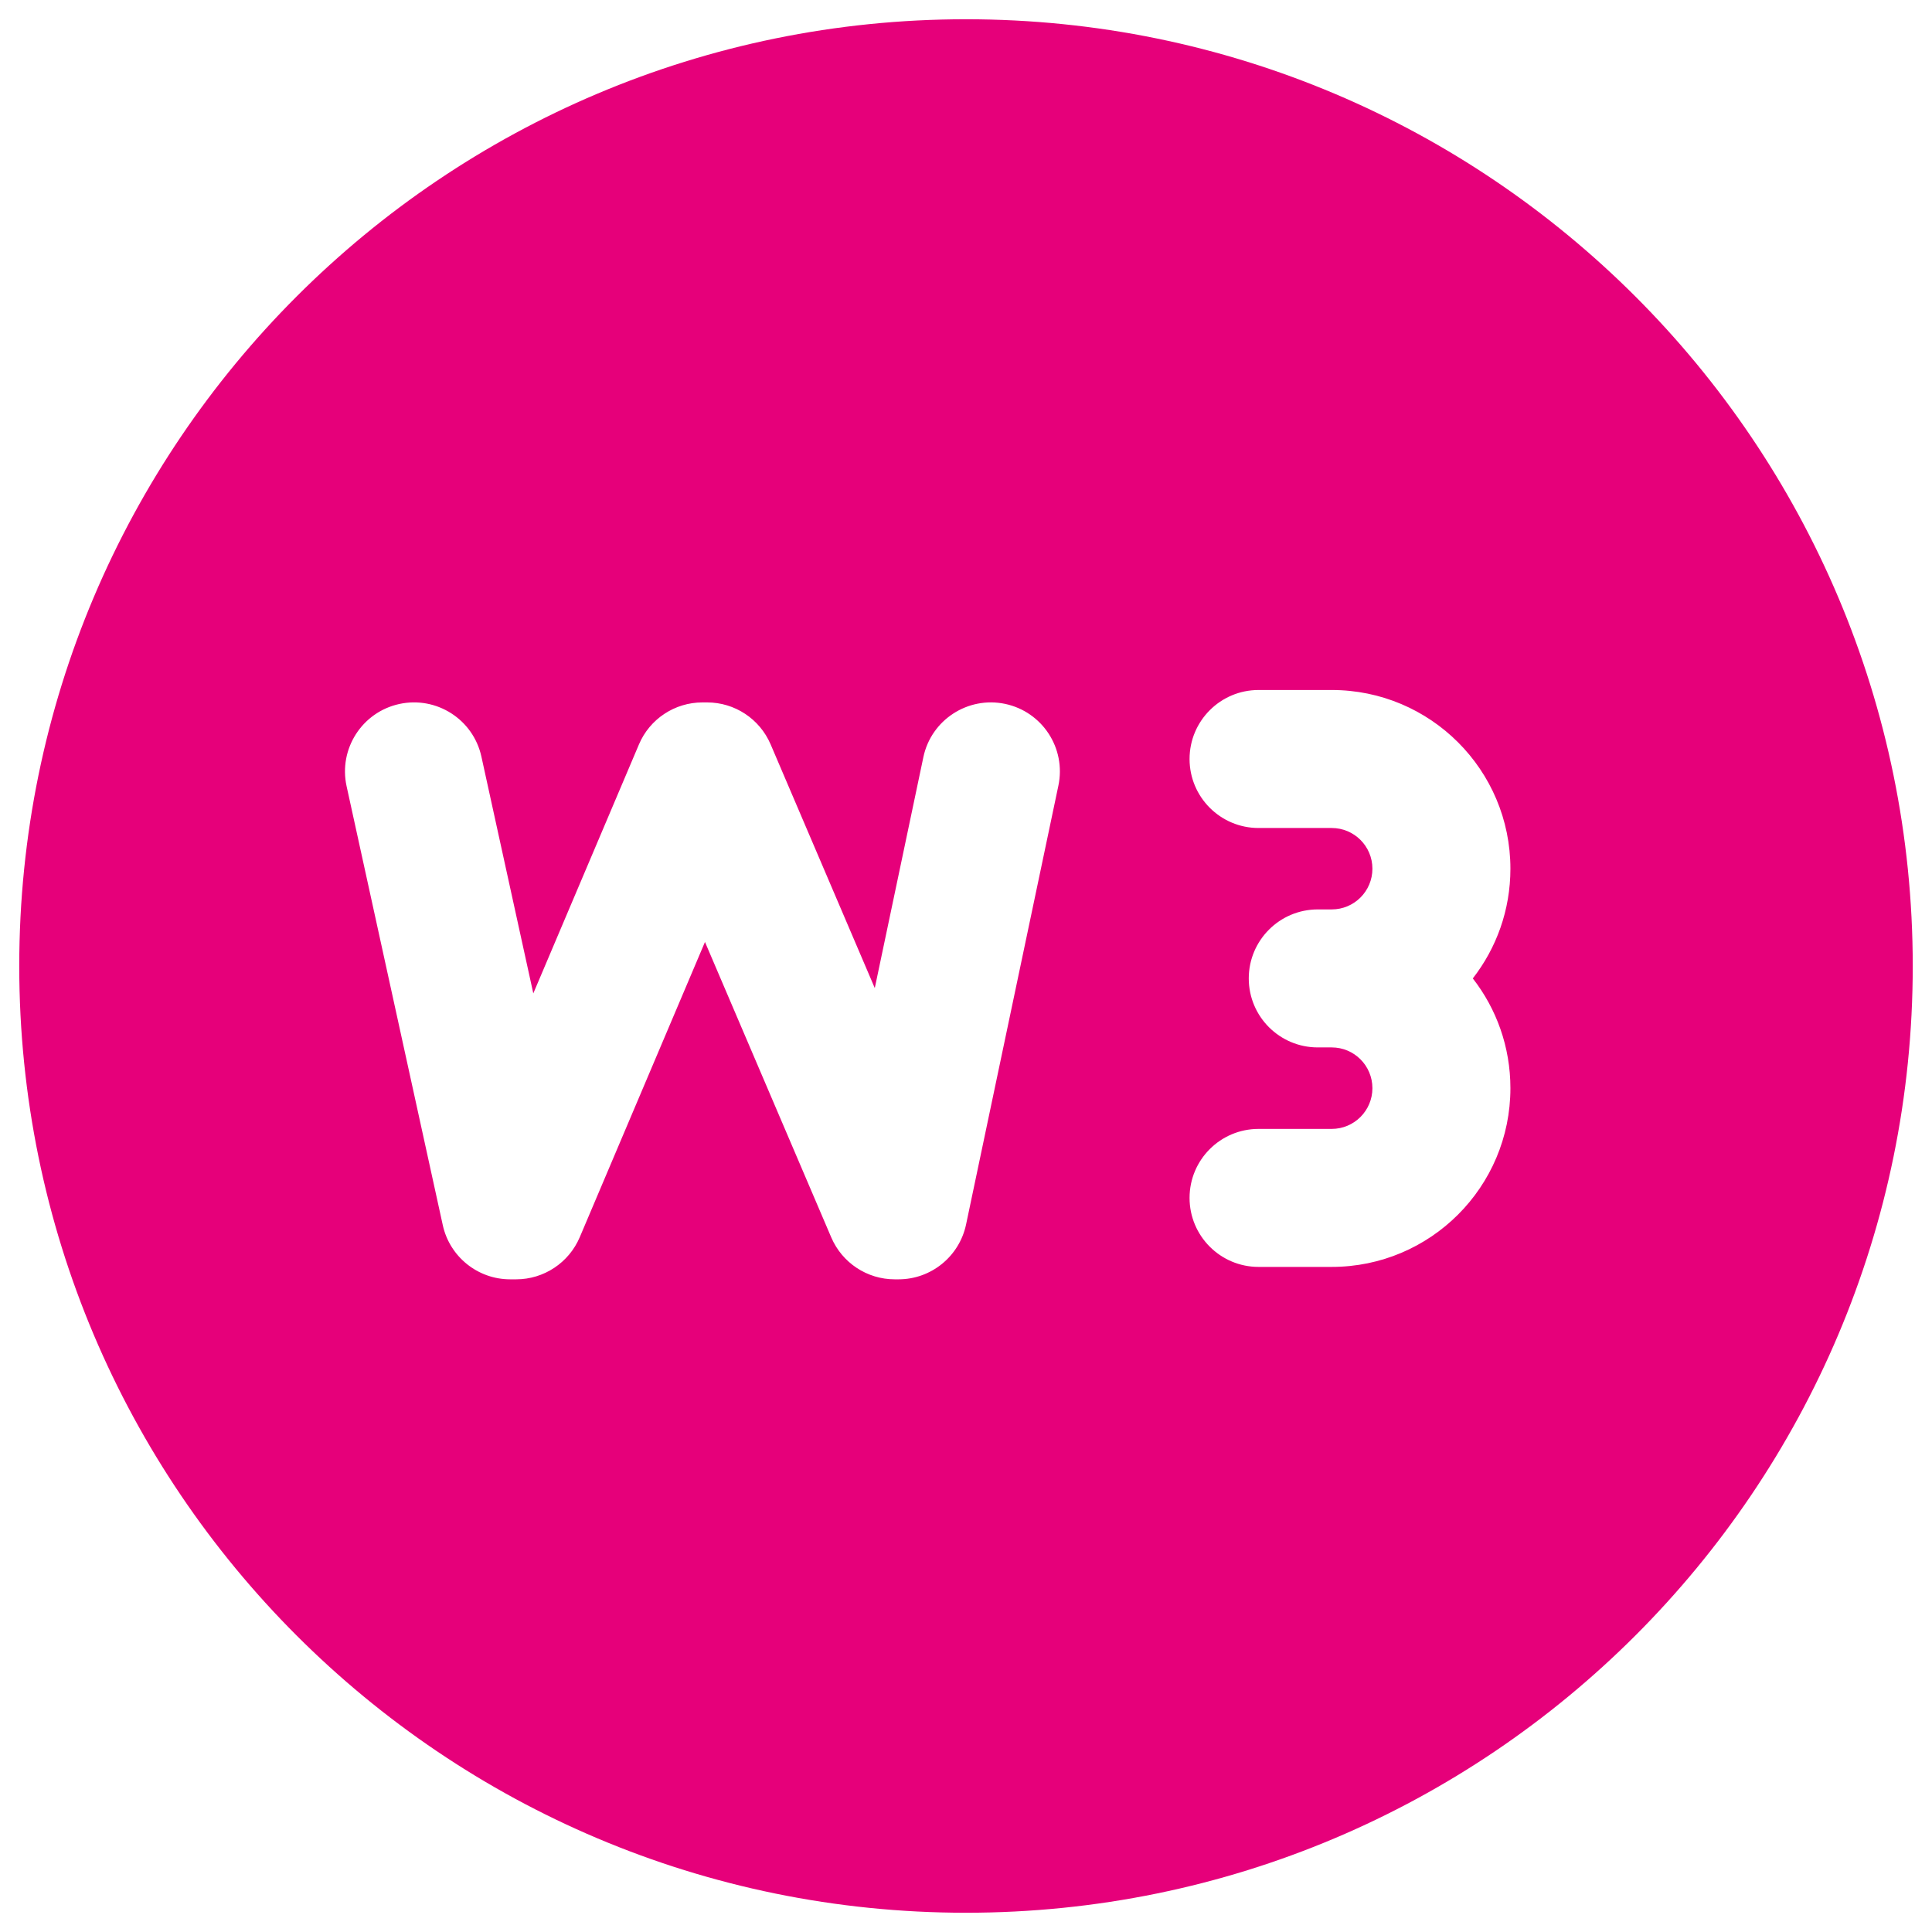 <svg width="48" height="48" viewBox="0 0 28 28" fill="#e6007a" xmlns="http://www.w3.org/2000/svg" stroke-width="2" stroke-linecap="round" stroke-linejoin="round" stroke="#e6007a"><g><path fill-rule="evenodd" clip-rule="evenodd" d="M0.279 14C0.279 21.578 6.422 27.721 14 27.721C21.578 27.721 27.721 21.578 27.721 14C27.721 6.422 21.578 0.279 14 0.279C6.422 0.279 0.279 6.422 0.279 14ZM17.24 11C17.24 10.448 17.688 10 18.24 10H19.3C20.731 10 21.89 11.16 21.89 12.59C21.89 13.19 21.687 13.741 21.345 14.18C21.687 14.619 21.89 15.171 21.89 15.771C21.89 17.201 20.731 18.361 19.3 18.361H18.24C17.688 18.361 17.24 17.913 17.24 17.361C17.24 16.808 17.688 16.361 18.24 16.361H19.3C19.626 16.361 19.89 16.096 19.89 15.771C19.89 15.444 19.626 15.18 19.3 15.18H19.098C18.546 15.18 18.098 14.733 18.098 14.18C18.098 13.628 18.546 13.18 19.098 13.18H19.3C19.626 13.18 19.89 12.916 19.89 12.59C19.89 12.264 19.626 12 19.3 12H18.24C17.688 12 17.24 11.552 17.24 11ZM5.786 10.203C6.326 10.085 6.859 10.426 6.977 10.966L7.729 14.397L9.26 10.789C9.416 10.42 9.779 10.18 10.18 10.18H10.248C10.649 10.18 11.01 10.419 11.168 10.787L12.678 14.32L13.382 10.974C13.495 10.434 14.026 10.088 14.566 10.201C15.107 10.315 15.453 10.845 15.339 11.386L14.001 17.746C13.903 18.209 13.495 18.541 13.022 18.541H12.967C12.567 18.541 12.205 18.302 12.047 17.933L10.217 13.652L8.402 17.931C8.245 18.3 7.882 18.541 7.481 18.541H7.393C6.924 18.541 6.517 18.213 6.417 17.755L5.023 11.394C4.905 10.854 5.247 10.321 5.786 10.203Z" stroke="none"></path></g></svg>